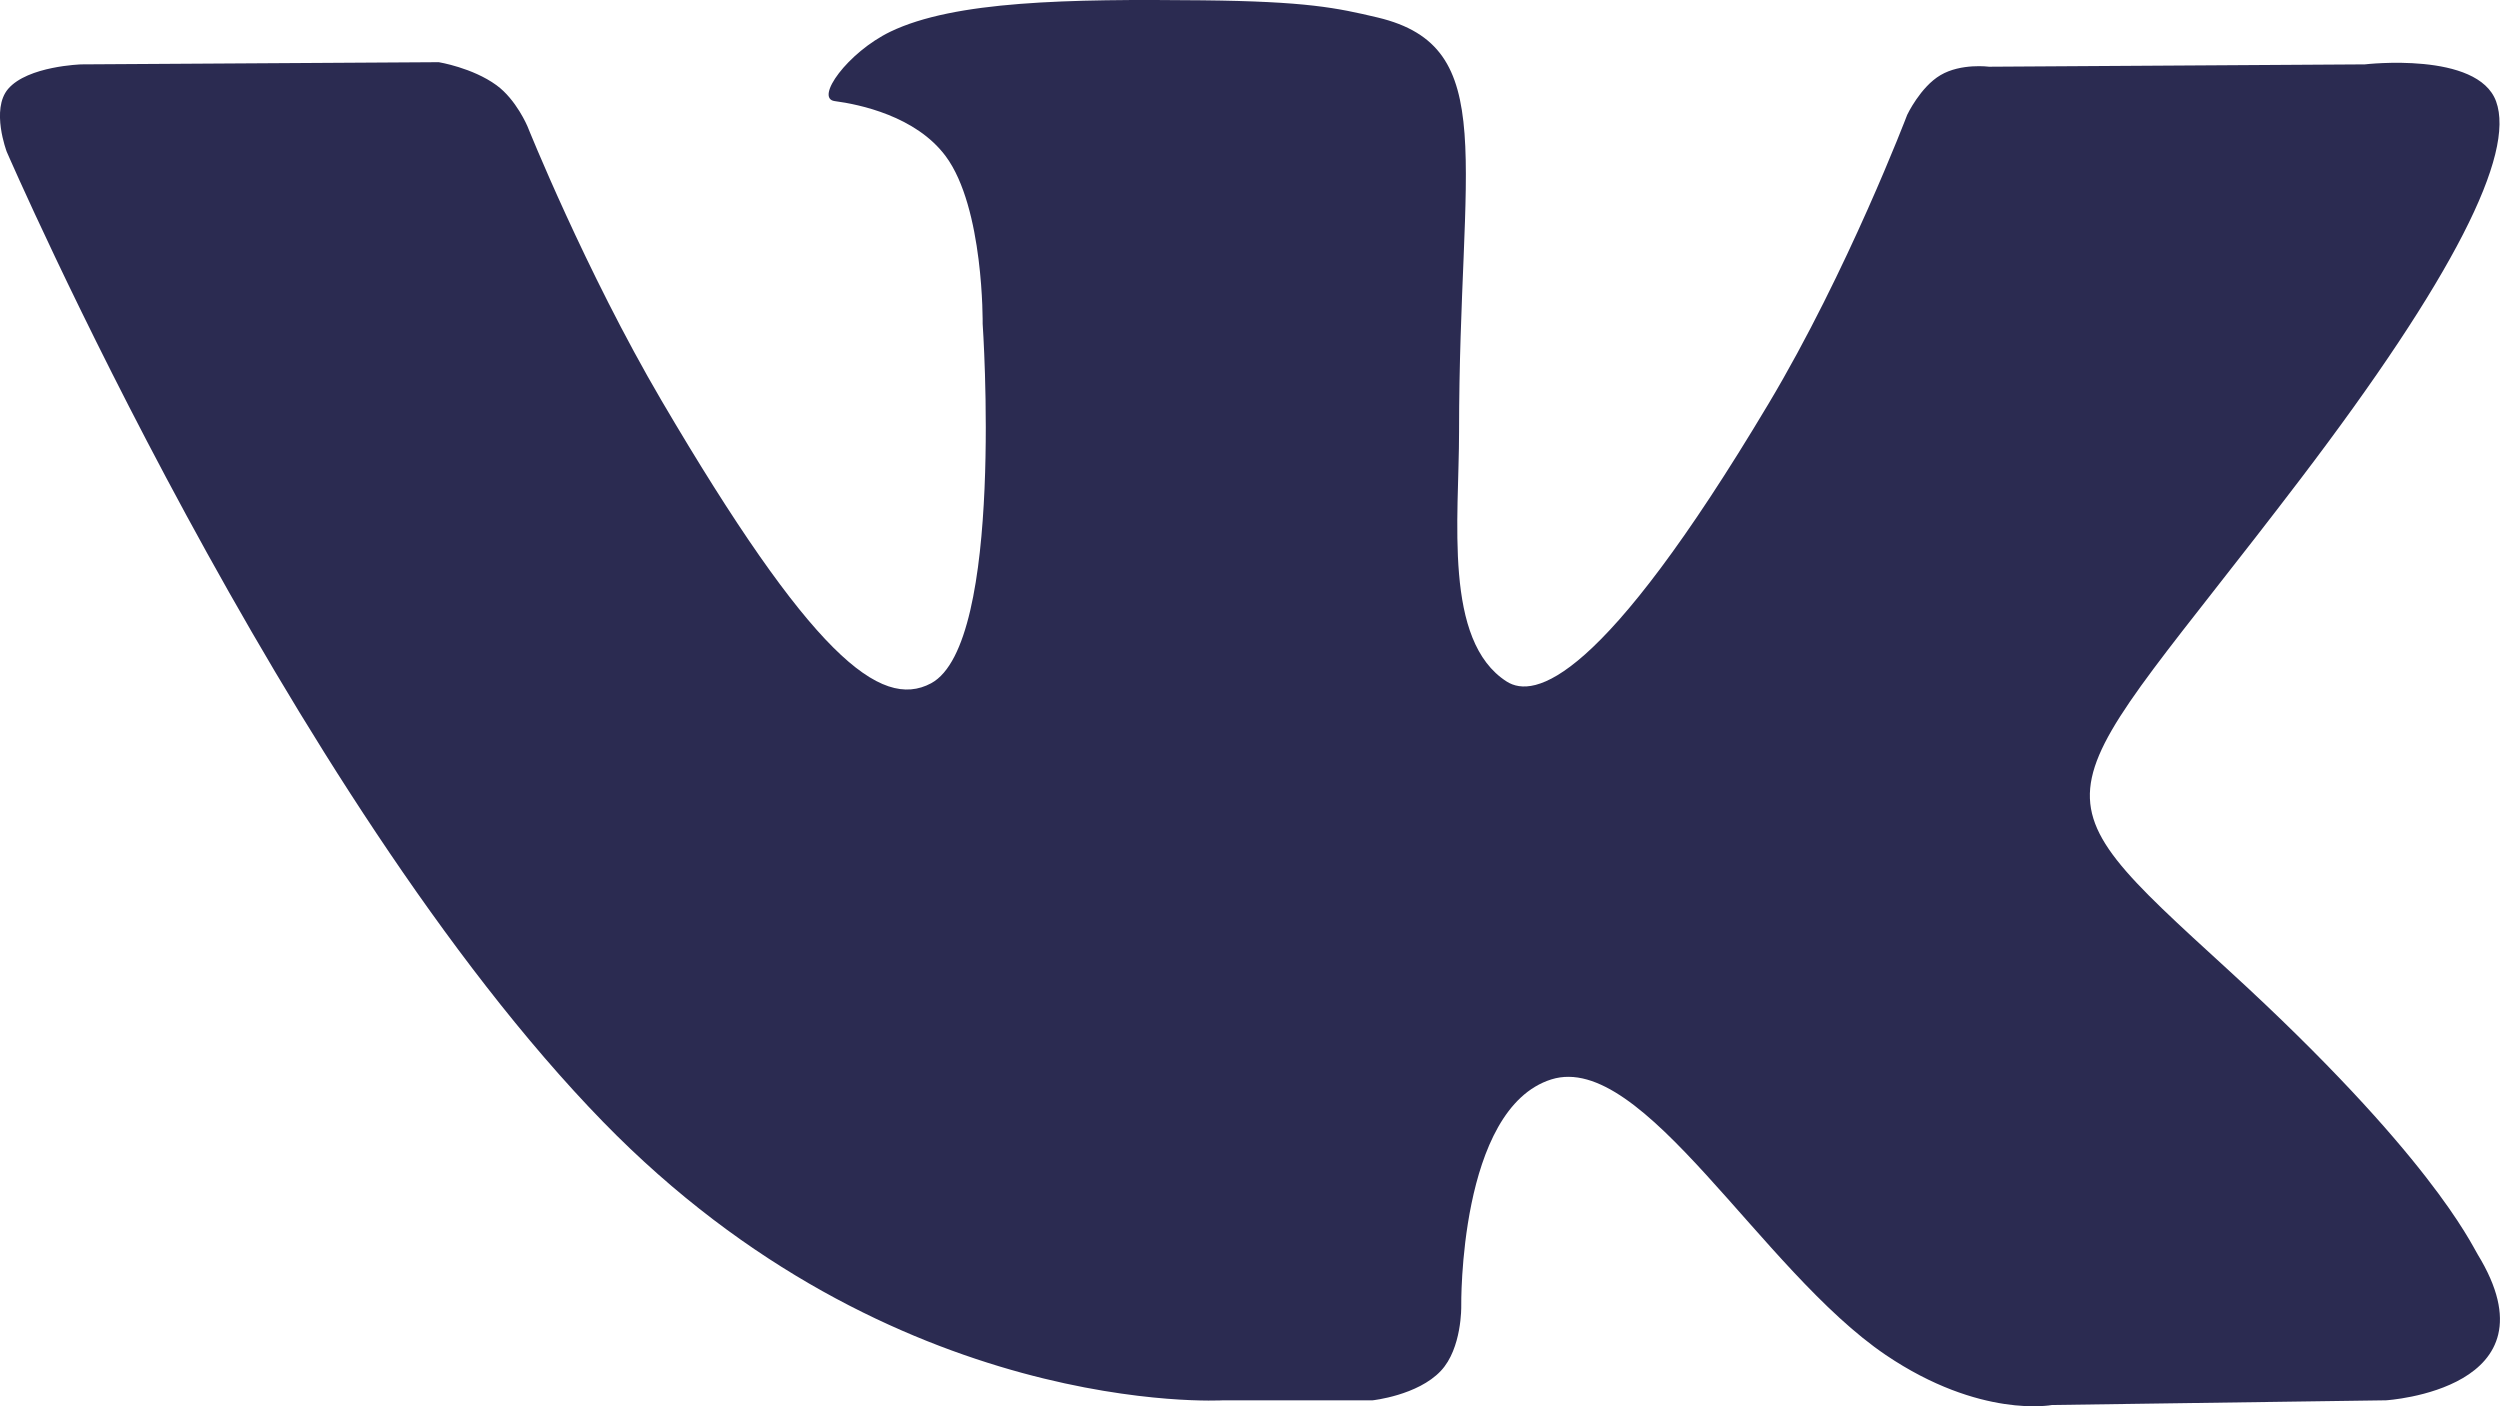 <?xml version="1.0" encoding="UTF-8" standalone="no"?>
<svg width="16px" height="9px" viewBox="0 0 16 9" version="1.1" xmlns="http://www.w3.org/2000/svg" xmlns:xlink="http://www.w3.org/1999/xlink">
    <g stroke="none" stroke-width="1" fill="none" fill-rule="evenodd">
        <g transform="translate(-116, -13799)" fill="#2B2B51">
            <g transform="translate(20, 13792)">
                <g>
                    <path d="M104.785,15.962 C104.785,15.962 105.073,15.931 105.221,15.774 C105.357,15.63 105.352,15.36 105.352,15.36 C105.352,15.36 105.334,14.095 105.929,13.908 C106.516,13.725 107.27,15.131 108.069,15.672 C108.674,16.081 109.133,15.992 109.133,15.992 L111.27,15.962 C111.27,15.962 112.387,15.894 111.857,15.028 C111.814,14.957 111.549,14.387 110.269,13.215 C108.929,11.989 109.108,12.188 110.722,10.067 C111.705,8.775 112.098,7.986 111.975,7.649 C111.858,7.327 111.135,7.412 111.135,7.412 L108.73,7.427 C108.73,7.427 108.551,7.403 108.419,7.481 C108.29,7.557 108.206,7.735 108.206,7.735 C108.206,7.735 107.826,8.735 107.318,9.585 C106.247,11.379 105.818,11.473 105.643,11.362 C105.236,11.102 105.338,10.319 105.338,9.763 C105.338,8.024 105.605,7.3 104.817,7.112 C104.555,7.05 104.363,7.009 103.694,7.002 C102.836,6.993 102.109,7.005 101.698,7.203 C101.424,7.336 101.213,7.63 101.342,7.647 C101.501,7.668 101.861,7.743 102.052,7.999 C102.298,8.33 102.289,9.072 102.289,9.072 C102.289,9.072 102.431,11.119 101.959,11.373 C101.634,11.547 101.189,11.191 100.234,9.564 C99.745,8.73 99.376,7.809 99.376,7.809 C99.376,7.809 99.304,7.637 99.177,7.545 C99.023,7.433 98.808,7.398 98.808,7.398 L96.521,7.412 C96.521,7.412 96.178,7.422 96.052,7.569 C95.94,7.7 96.043,7.971 96.043,7.971 C96.043,7.971 97.833,12.099 99.86,14.18 C101.718,16.088 103.828,15.962 103.828,15.962 L104.785,15.962 Z" id="vk"></path>
                </g>
            </g>
        </g>
    </g>
</svg>